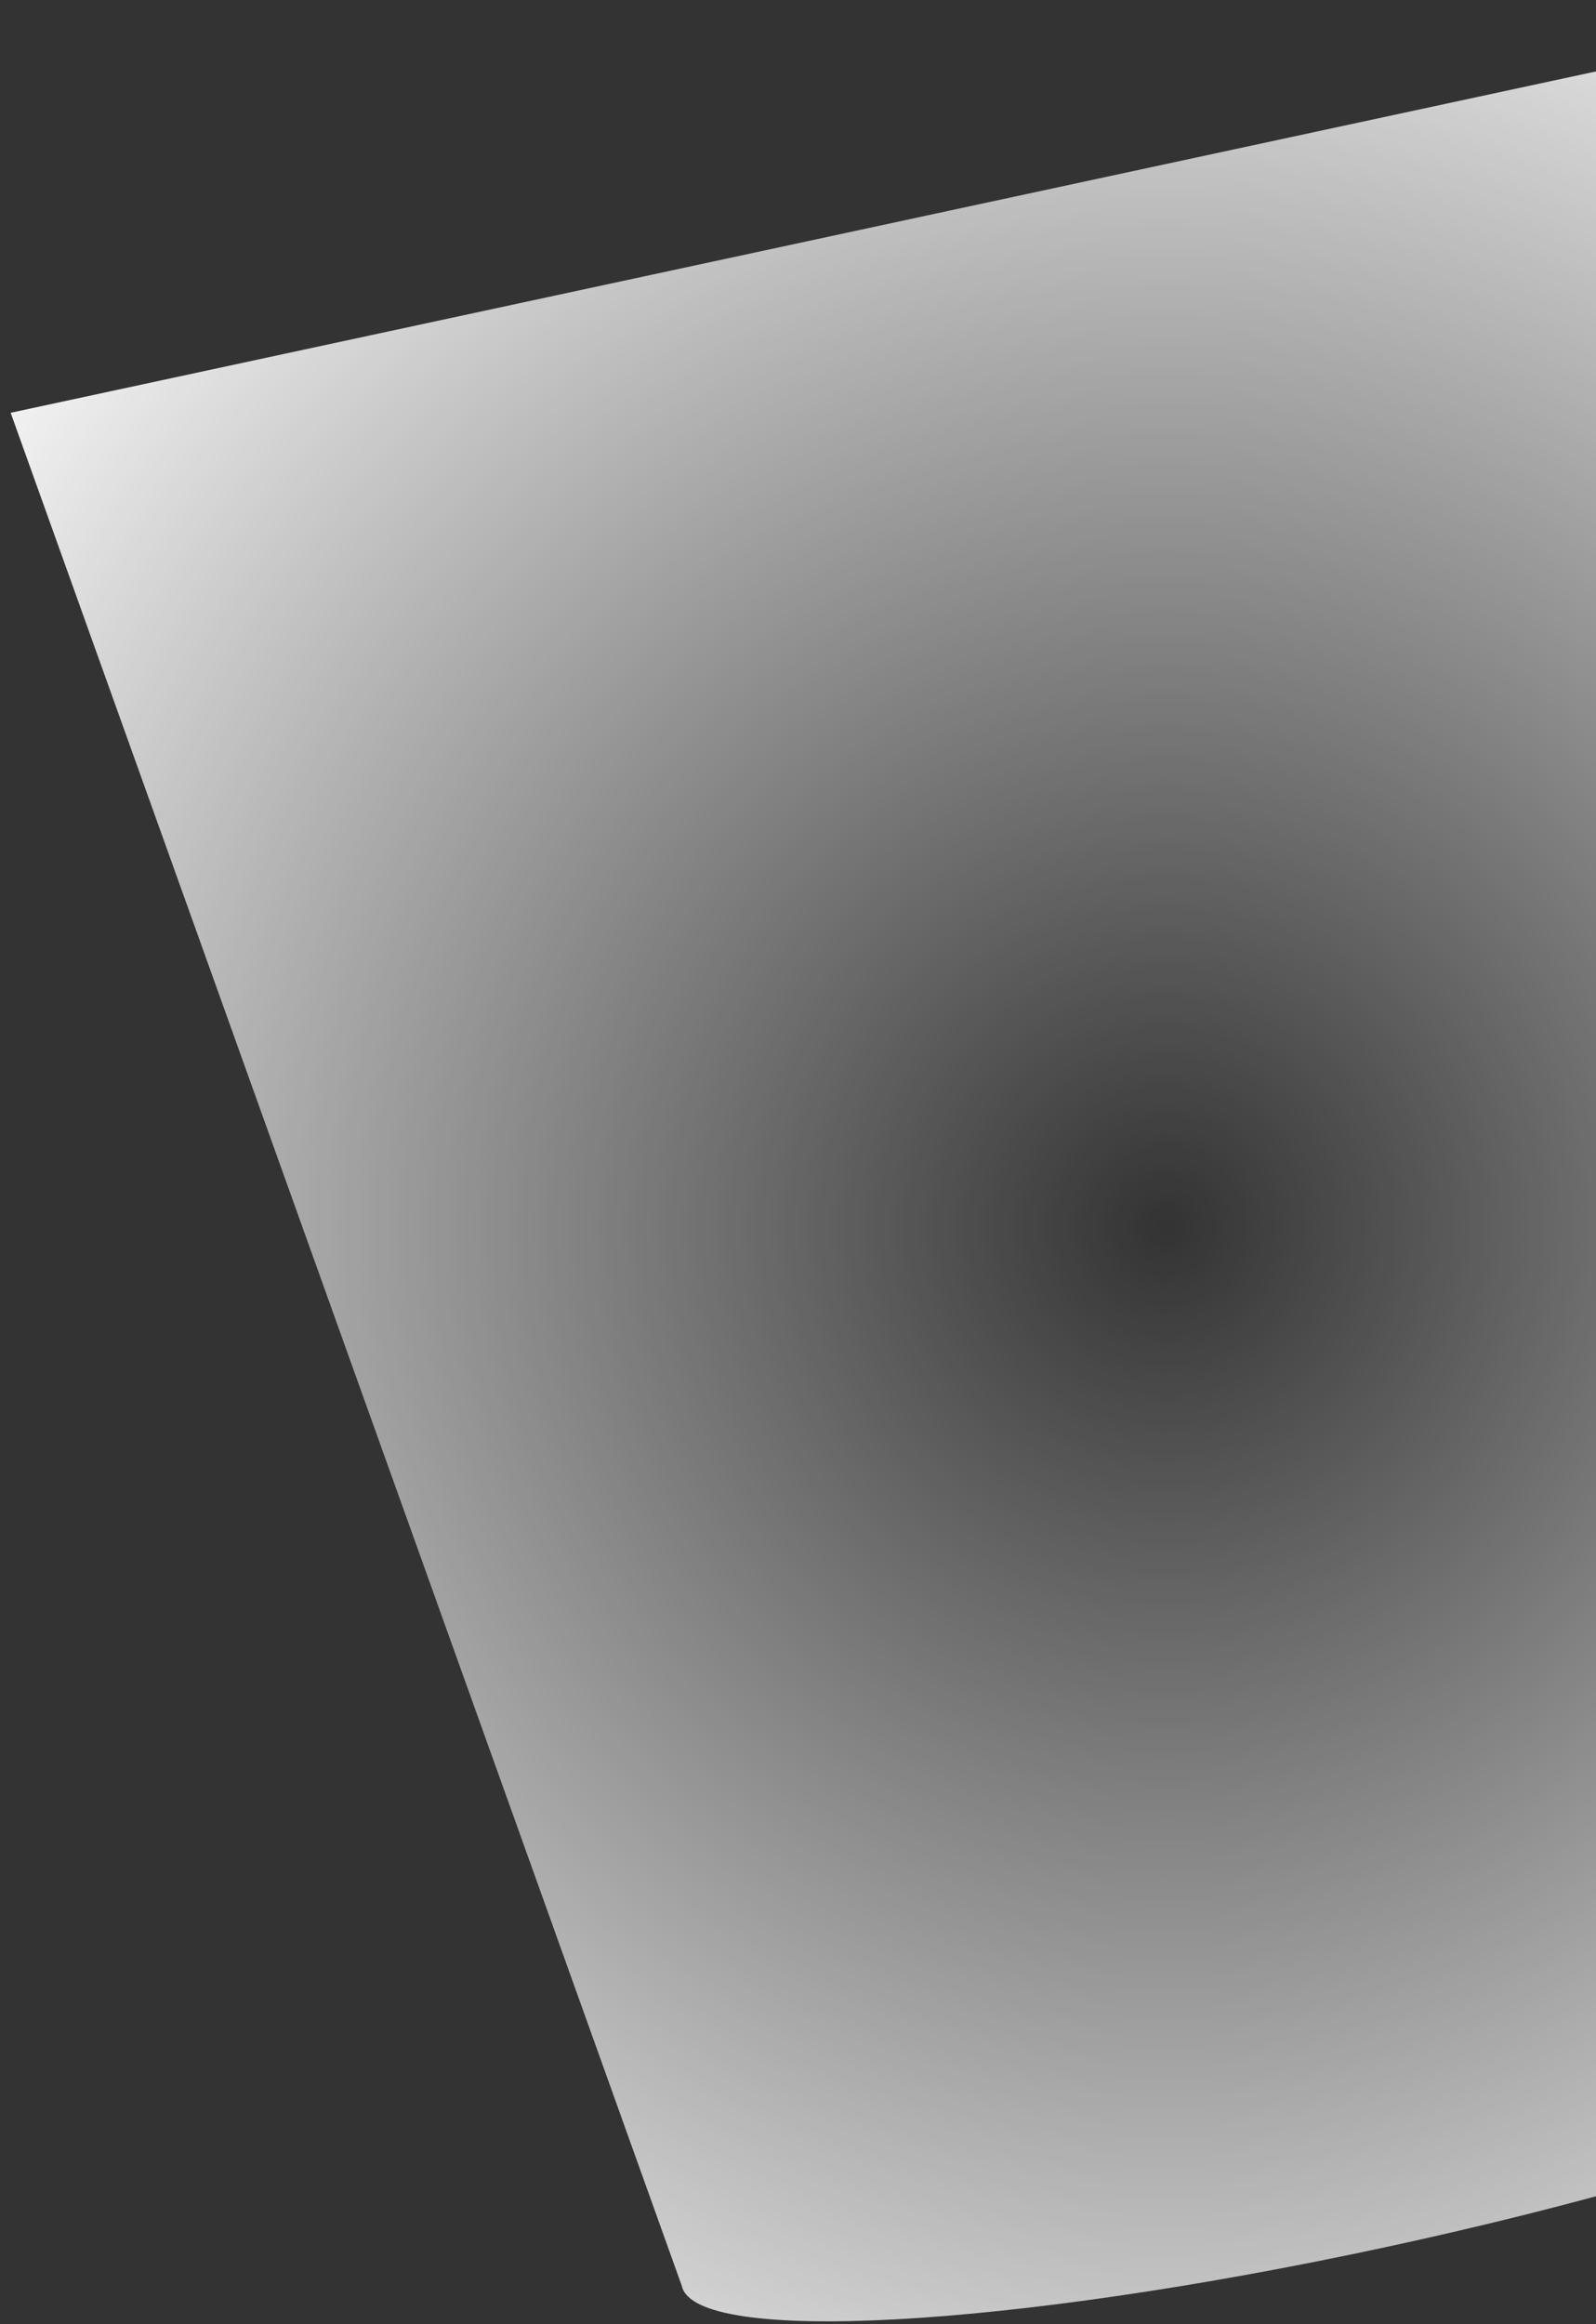 <svg width="123" height="179" viewBox="0 0 123 179" fill="none" xmlns="http://www.w3.org/2000/svg">
<rect x="0" y="0" width="123" height="179" fill="#333333" stroke="none"/>
<path d="M73.009 16.258L0.821 31.791L52.547 176.058C53.533 180.643 77.796 179.31 106.753 173.079C135.7 166.85 158.374 158.084 157.387 153.499L145.197 0.725L73.009 16.258Z" fill="url(#paint0_radial_276_108)"/>
<defs>
<radialGradient id="paint0_radial_276_108" cx="0" cy="0" r="1" gradientUnits="userSpaceOnUse" gradientTransform="translate(89.88 94.669) rotate(-12.143) scale(116.928 116.928)">
<stop stop-color="white" stop-opacity="0"/>
<stop offset="0.854" stop-color="white" stop-opacity="0.854"/>
<stop offset="1" stop-color="white"/>
</radialGradient>
</defs>
</svg>
